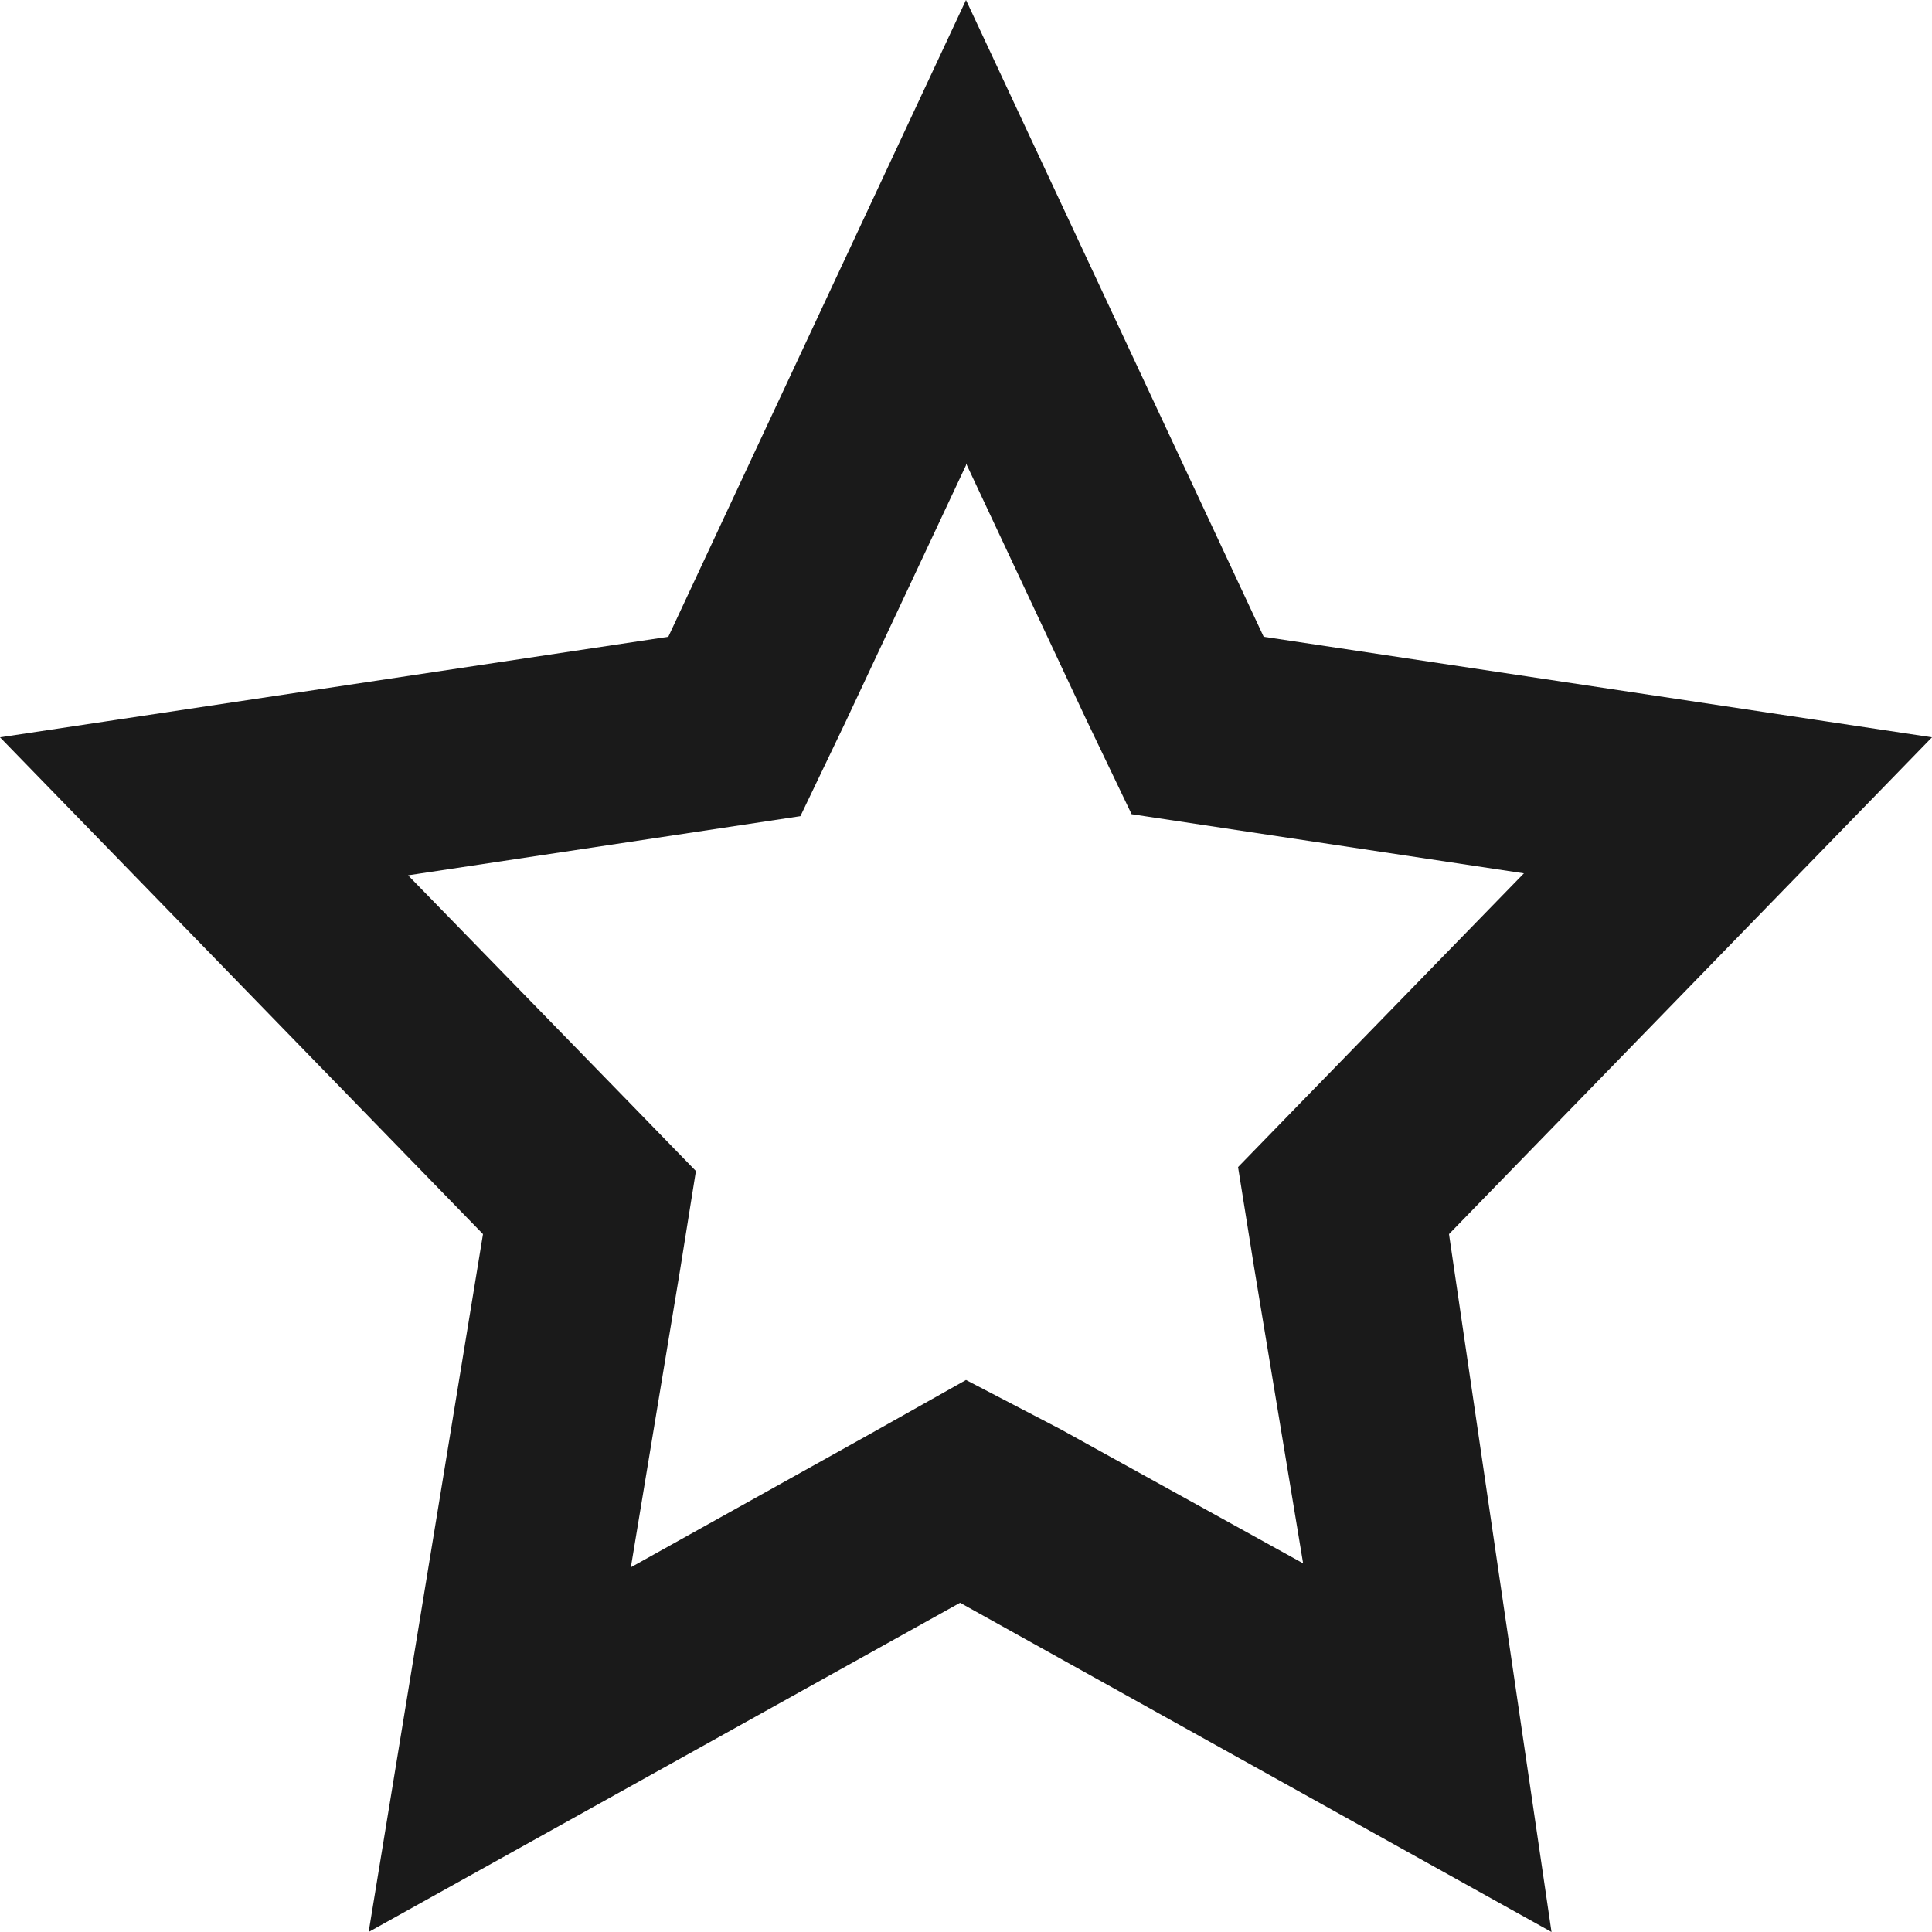 <svg xmlns="http://www.w3.org/2000/svg" viewBox="0 0 9.8 9.8"><title>starempty</title><g id="Layer_2" data-name="Layer 2"><g id="Layer_1-2" data-name="Layer 1"><path d="M4.9,2.35l.61,1.3.23.48.53.08,1.46.22L6.63,5.56l-.35.36.08.5.25,1.51L5.38,7.25,4.9,7l-.48.27-1.22.68.25-1.51.08-.5-.35-.36L2.07,4.44l1.46-.22.53-.08.23-.48.61-1.3M4.9,0,3.39,3.23,0,3.74,2.45,6.26,1.87,9.8l3-1.67,3,1.67L7.35,6.26,9.8,3.74,6.41,3.23,4.9,0Z" style="fill:#1a1a1a"/></g></g></svg>